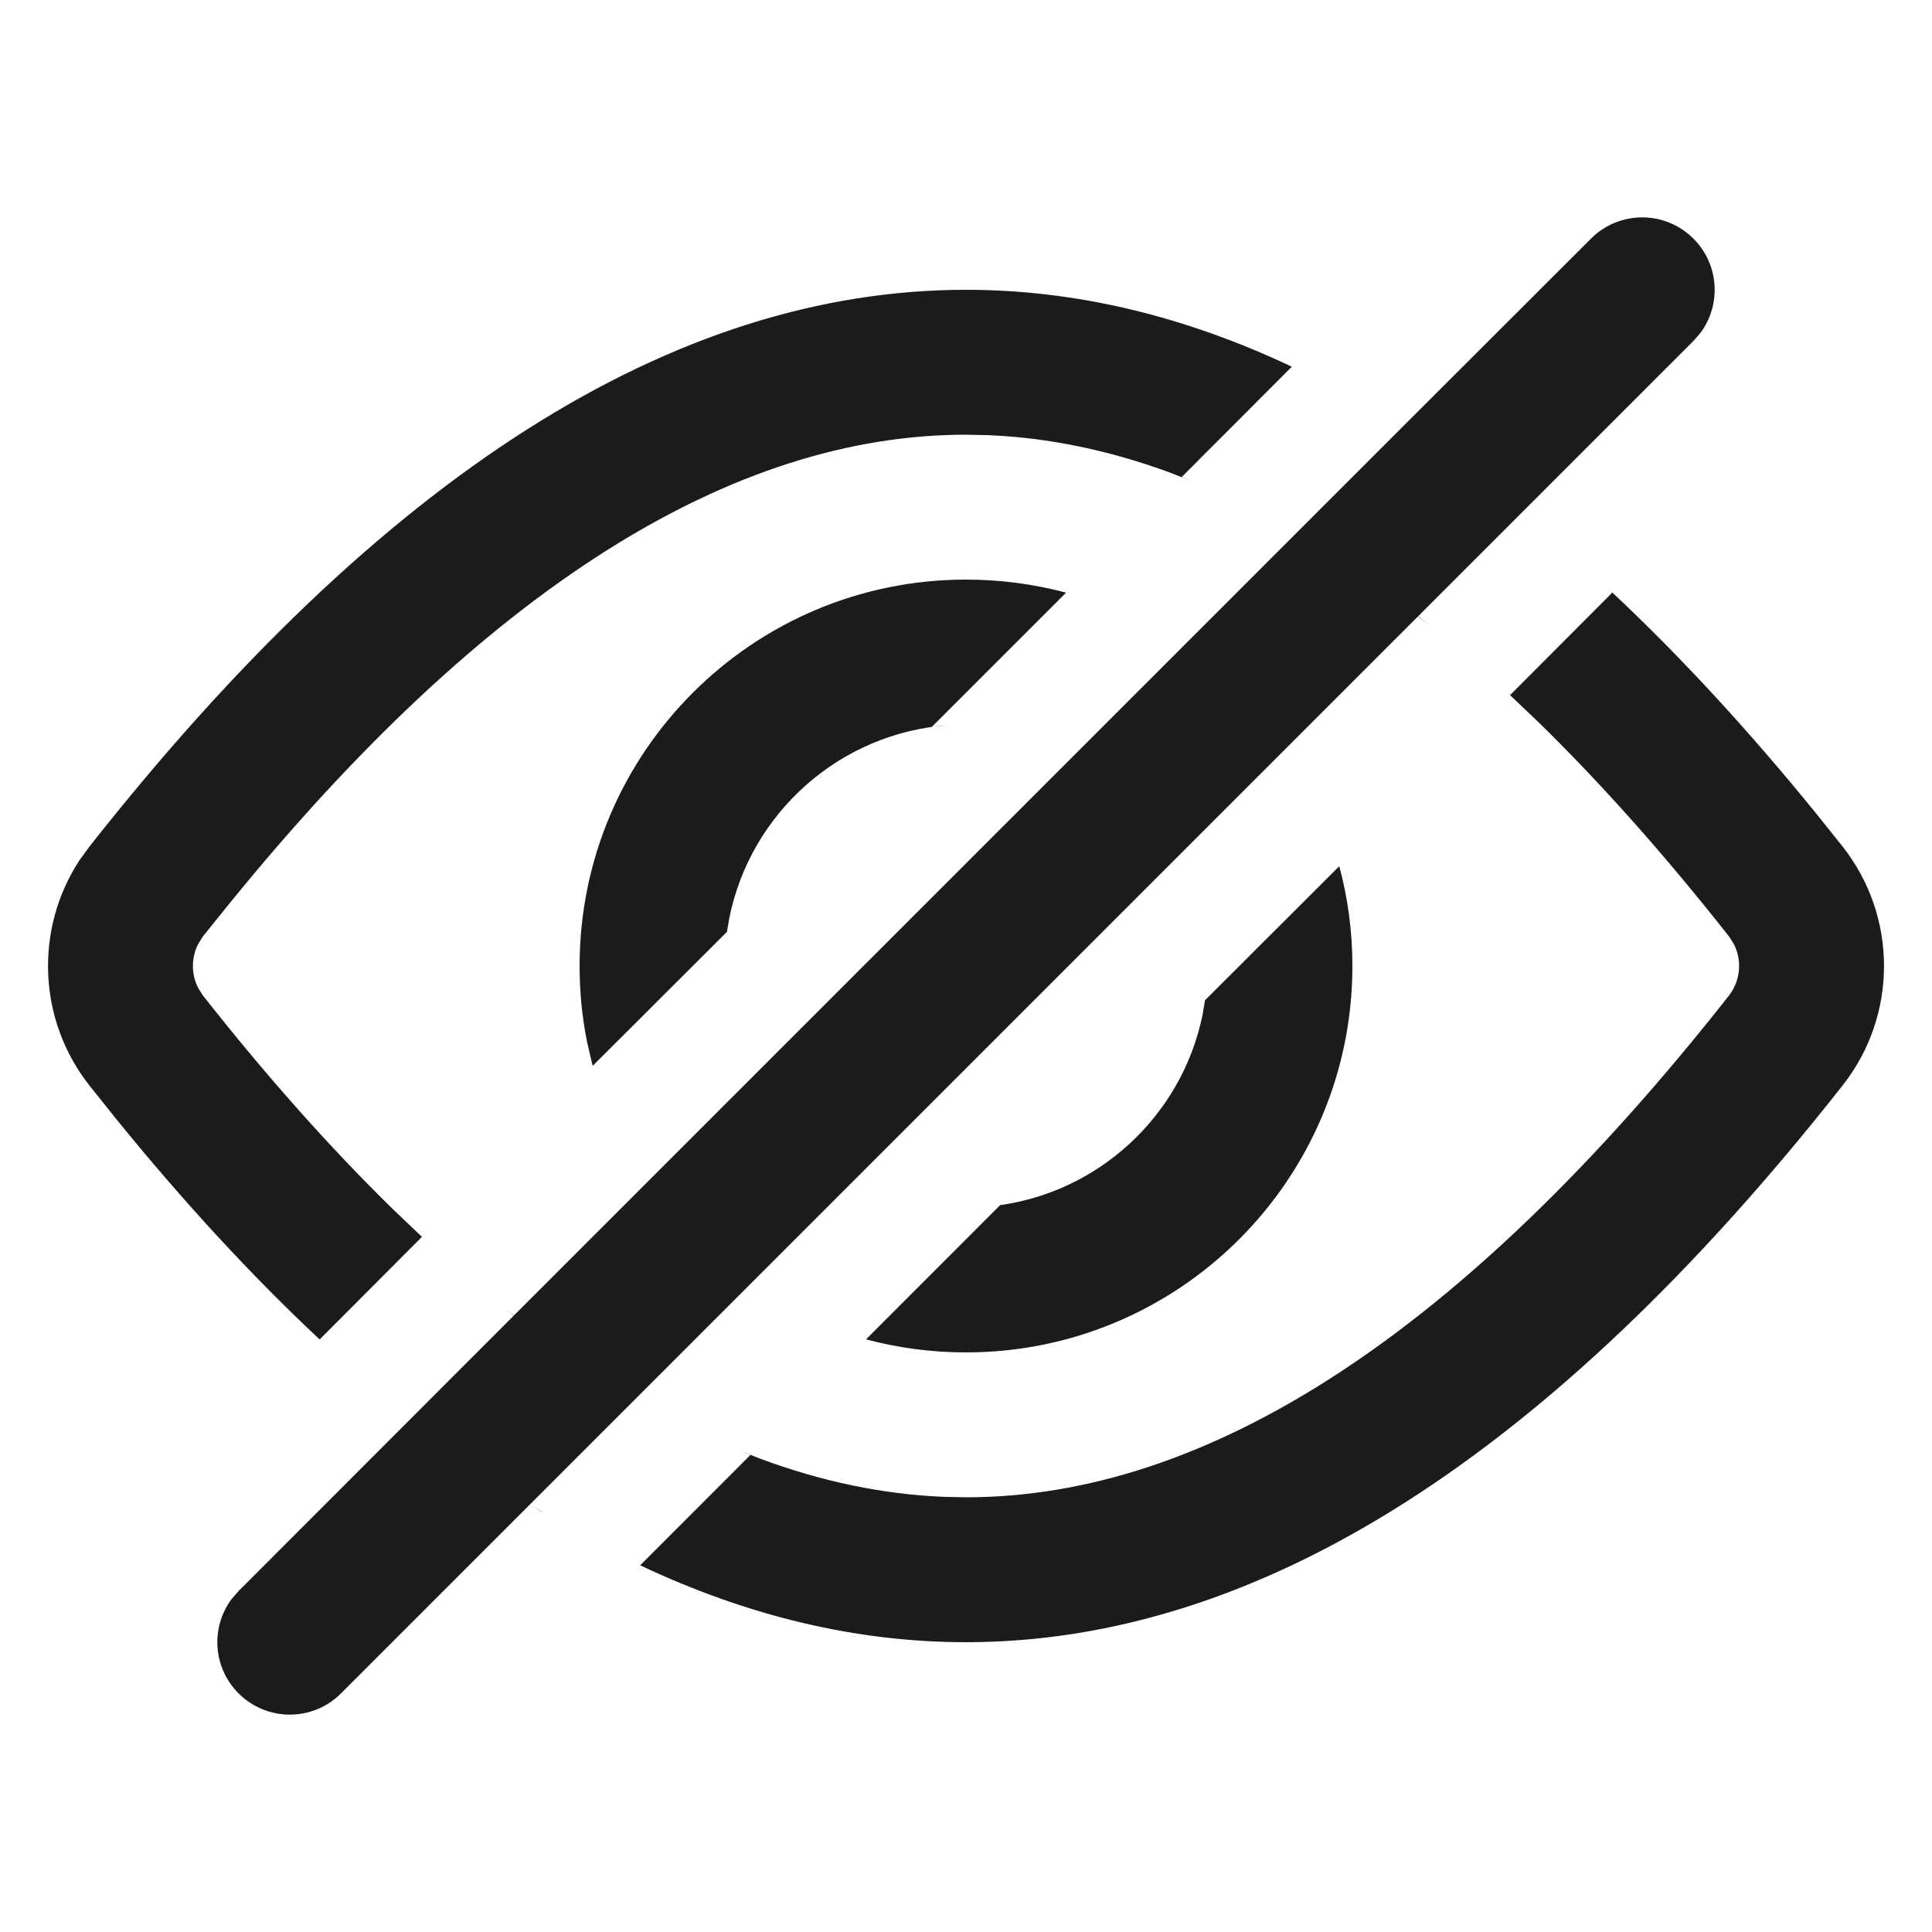 <?xml version="1.0" encoding="UTF-8"?>
<svg width="20px" height="20px" viewBox="0 0 20 20" version="1.1" xmlns="http://www.w3.org/2000/svg" xmlns:xlink="http://www.w3.org/1999/xlink">
    <title>BA11C09F-1D2B-4EBF-8E49-25F99C747057</title>
    <g id="Page-1" stroke="none" stroke-width="1" fill="none" fill-rule="evenodd">
        <g id="log-in" transform="translate(-319, -335)">
            <g id="Group" transform="translate(20, 247)">
                <g id="password" transform="translate(0, 69)">
                    <g id="hidden" transform="translate(299, 19)">
                        <rect id="Rectangle" x="0" y="0" width="20" height="20"></rect>
                        <path d="M6.578,14.482 L6.658,14.529 L6.658,14.529 L6.654,14.527 L6.578,14.482 L5.488,15.572 L5.635,15.665 L5.6,15.645 L5.488,15.572 L3.53,17.53 C3.237,17.823 2.763,17.823 2.47,17.53 C2.203,17.264 2.179,16.847 2.397,16.554 L2.47,16.47 L5.318,13.62 L5.252,13.566 L5.32,13.618 L13.42,5.518 L13.381,5.494 L13.421,5.517 L14.512,4.426 L14.438,4.379 L14.486,4.409 L14.513,4.425 L16.47,2.47 C16.763,2.177 17.237,2.177 17.53,2.47 C17.797,2.736 17.821,3.153 17.603,3.446 L17.53,3.53 L14.681,6.379 L14.705,6.398 L14.796,6.472 L14.679,6.381 L6.578,14.482 Z M16.691,6.134 L16.693,6.136 C17.394,6.793 18.097,7.555 18.8,8.42 L19.075,8.764 C19.646,9.489 19.646,10.511 19.075,11.236 C16.05,15.078 13.025,17 10,17 C8.876,17 7.751,16.735 6.627,16.204 L7.768,15.062 L7.66,15.017 L7.866,15.099 C8.508,15.338 9.142,15.469 9.766,15.495 L10,15.5 C12.49,15.5 15.129,13.824 17.896,10.309 C18.018,10.154 18.036,9.944 17.949,9.773 L17.901,9.697 C17.232,8.847 16.571,8.105 15.918,7.468 L15.632,7.196 L16.691,6.134 Z M13.864,8.967 C13.953,9.296 14,9.642 14,10 C14,12.209 12.209,14 10,14 C9.642,14 9.295,13.953 8.965,13.865 L10.354,12.475 L10.287,12.484 C11.363,12.361 12.232,11.555 12.448,10.51 L12.476,10.343 L12.475,10.354 L13.864,8.967 Z M10,3 C11.124,3 12.249,3.265 13.373,3.796 L12.233,4.938 L12.352,4.987 L12.119,4.895 C11.482,4.66 10.853,4.531 10.234,4.505 L10,4.5 C7.588,4.5 5.036,6.073 2.363,9.368 L2.098,9.697 L2.051,9.773 C1.979,9.915 1.979,10.085 2.051,10.227 L2.098,10.302 C2.763,11.147 3.421,11.885 4.07,12.52 L4.368,12.804 L3.309,13.866 L3.308,13.865 C2.606,13.208 1.903,12.446 1.2,11.58 L0.925,11.236 C0.39,10.556 0.357,9.616 0.824,8.903 L0.925,8.765 C3.95,4.922 6.975,3 10,3 Z M10,6 C10.358,6 10.705,6.047 11.036,6.135 L9.646,7.525 L9.828,7.506 C8.693,7.583 7.767,8.417 7.549,9.507 L7.525,9.647 L6.135,11.034 L6.077,10.785 C6.026,10.531 6,10.268 6,10 C6,7.791 7.791,6 10,6 Z" id="Combined-Shape" fill="#1B1B1B" fill-rule="nonzero"></path>
                    </g>
                </g>
            </g>
        </g>
    </g>
</svg>